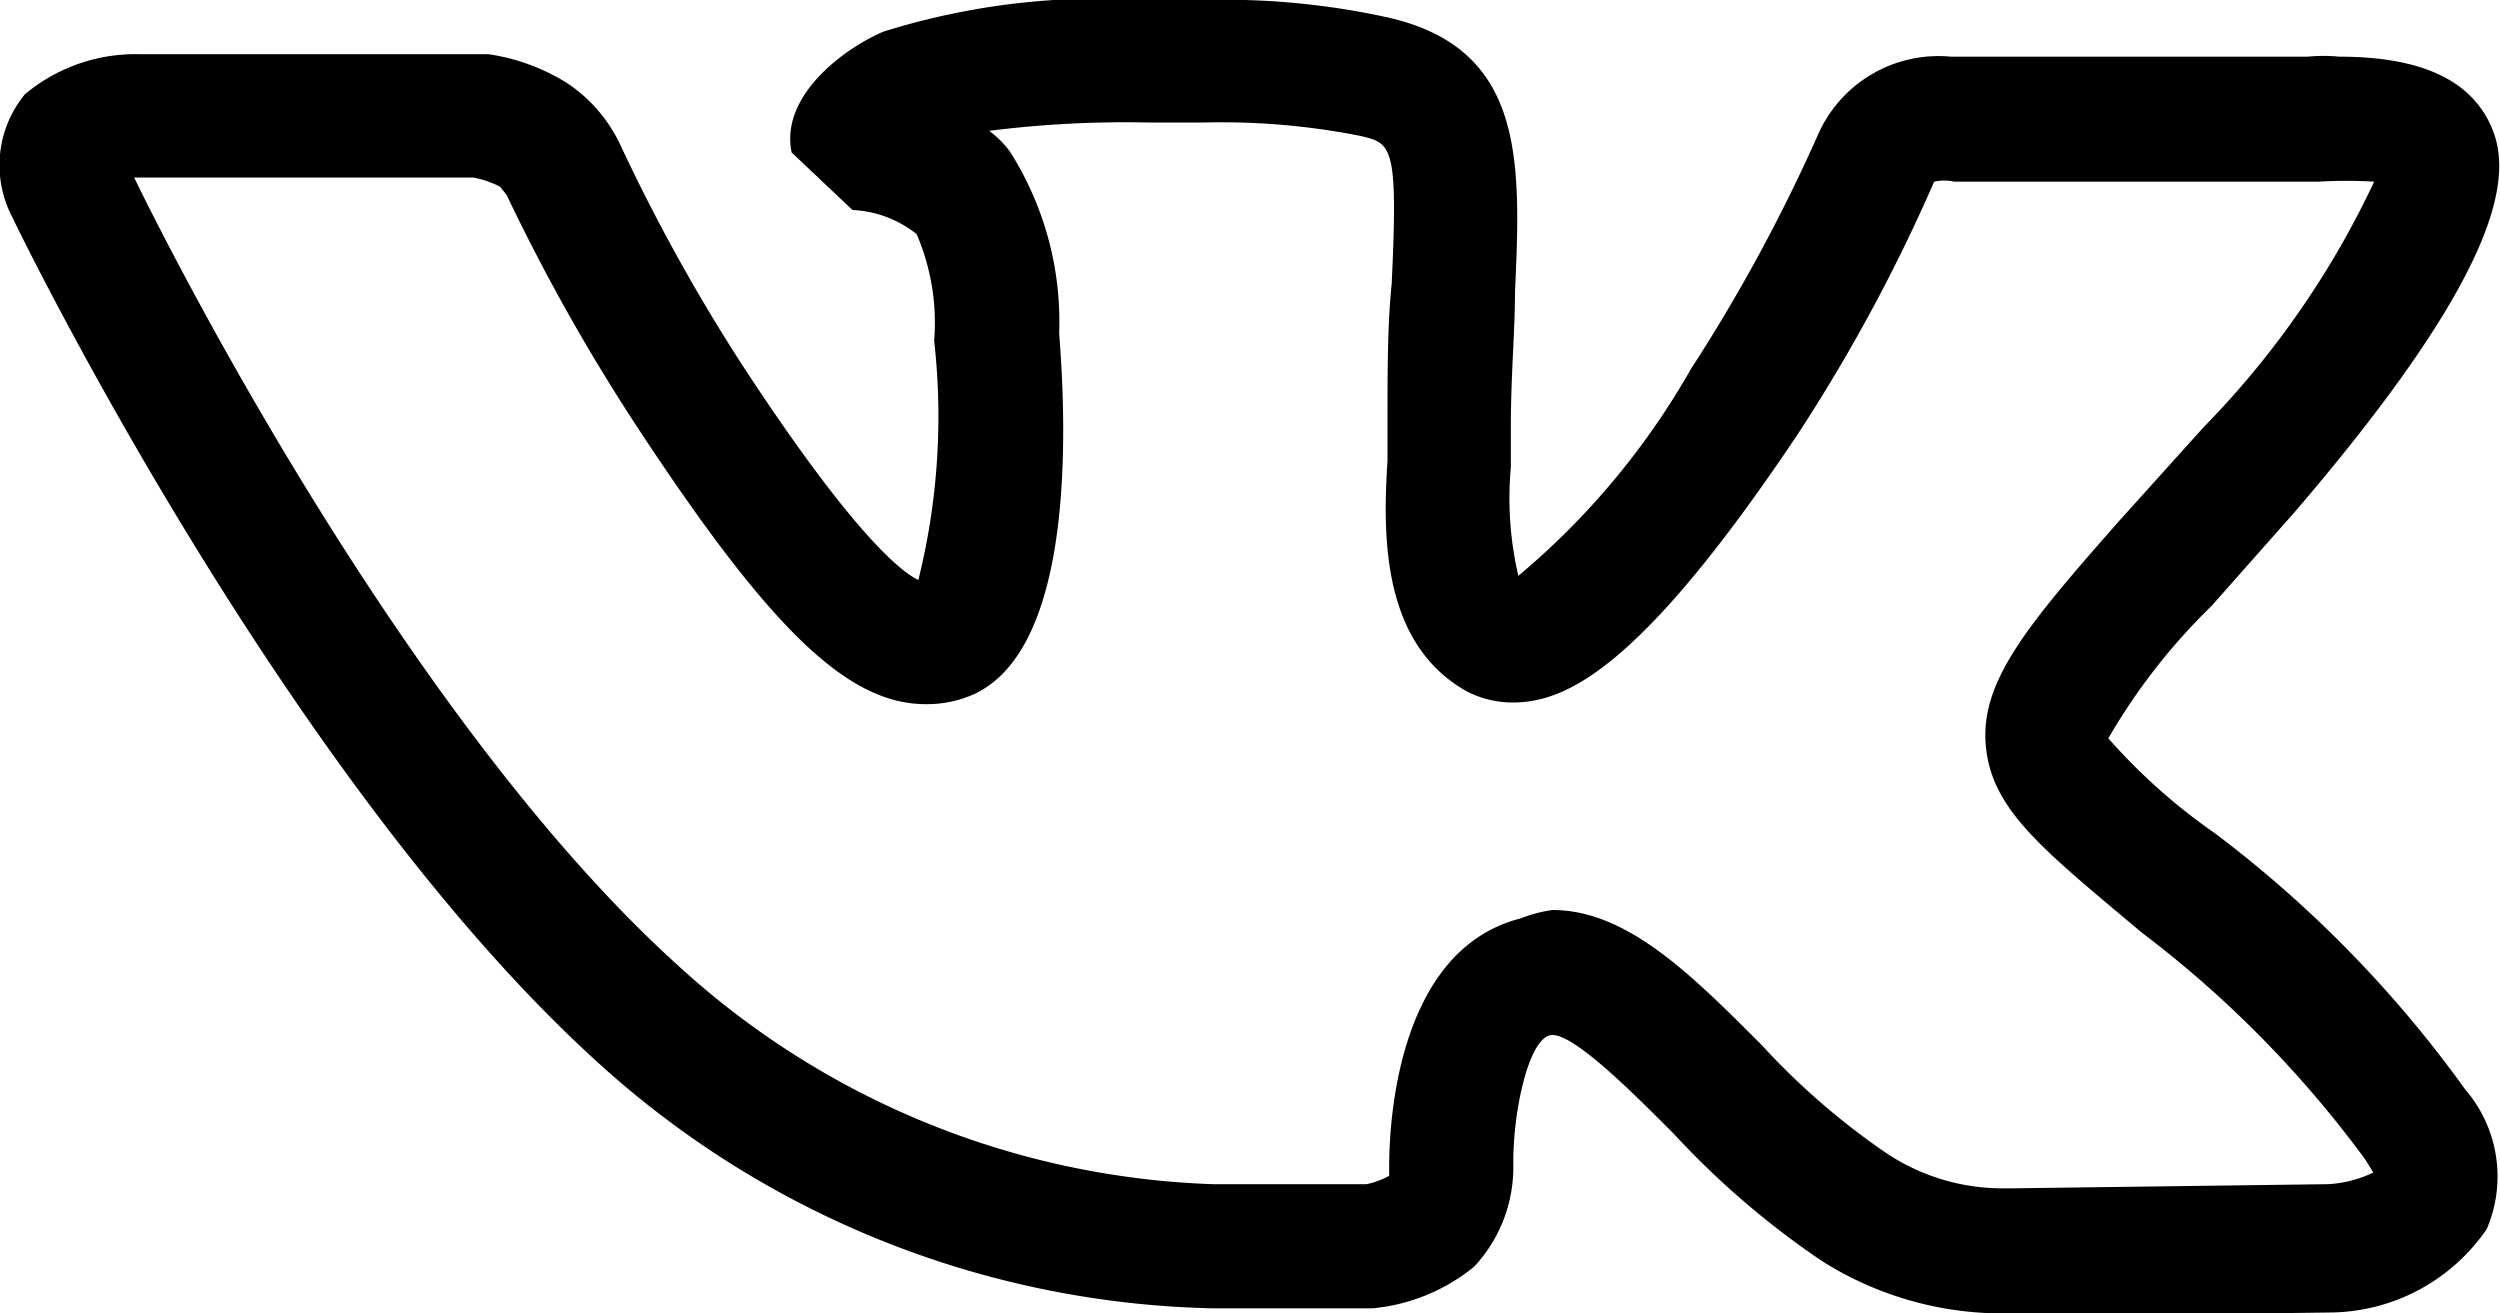 <svg xmlns="http://www.w3.org/2000/svg" viewBox="0 0 30 15.76"><path d="M23.94 15.76a4.05 4.05 0 01-2.08-.63 10.17 10.17 0 01-1.78-1.53c-.44-.44-1.17-1.18-1.45-1.18s-.48.92-.47 1.57a1.75 1.75 0 01-.47 1.21 2.26 2.26 0 01-1.22.5h-1.92a11.32 11.32 0 01-7.43-3C3.44 9.33.28 2.89.15 2.61A1.34 1.34 0 01.3 1.13 2.07 2.07 0 011.66.65h4.2a2.45 2.45 0 01.95.35 1.82 1.82 0 01.63.73A22.09 22.09 0 008.92 4.4c1.31 2 1.89 2.46 2.1 2.56a8.12 8.12 0 00.19-2.87A2.7 2.7 0 0011 2.81a1.33 1.33 0 00-.77-.29l-.73-.69c-.14-.66.59-1.23 1.1-1.45A8.69 8.69 0 0113.75 0h.71a9.11 9.11 0 012.15.2c1.7.36 1.64 1.73 1.57 3.31 0 .46-.05 1-.05 1.62v.48a4.11 4.11 0 00.09 1.3 9.09 9.09 0 002.07-2.48 20.39 20.39 0 001.52-2.8 1.58 1.58 0 011.6-.95h4.28a2 2 0 01.38 0c1 0 1.59.29 1.83.85s.17 1.66-2.36 4.61l-1 1.13a7.34 7.34 0 00-1.24 1.59A7.06 7.06 0 0026.58 10a14.25 14.25 0 013 3.07 1.6 1.6 0 01.26 1.68 2.3 2.3 0 01-1.88 1l-3.79.05zm-5.31-4.84c.9 0 1.68.79 2.51 1.62a8.63 8.63 0 001.5 1.3 2.51 2.51 0 001.4.42h.1l3.8-.05a1.43 1.43 0 00.54-.14l-.1-.16a13.22 13.22 0 00-2.68-2.72c-1.19-1-1.8-1.47-1.87-2.24s.49-1.44 1.61-2.71l1-1.11a10.73 10.73 0 002.05-2.95 5.66 5.66 0 00-.67 0h-4.37a.55.55 0 00-.24 0 20.5 20.5 0 01-1.65 3.05c-1.89 2.82-2.78 3.2-3.41 3.2a1.19 1.19 0 01-.56-.14c-1-.57-1-1.84-.94-2.76V5.1c0-.65 0-1.21.05-1.69.08-1.68 0-1.69-.38-1.78a8.56 8.56 0 00-1.86-.16h-.69a13 13 0 00-1.9.1 1.18 1.18 0 01.25.25A3.81 3.81 0 0112.71 4c.13 1.65.06 3.8-1 4.32a1.38 1.38 0 01-.6.13c-.93 0-1.85-.88-3.42-3.26a23.42 23.42 0 01-1.61-2.85L6 2.24a1.21 1.21 0 00-.32-.11H1.61C2.2 3.35 5 8.75 8.13 11.58a10 10 0 006.42 2.63h1.85a1 1 0 00.27-.1v-.09c0-.27 0-2.6 1.58-3a1.67 1.67 0 01.38-.1z"/></svg>